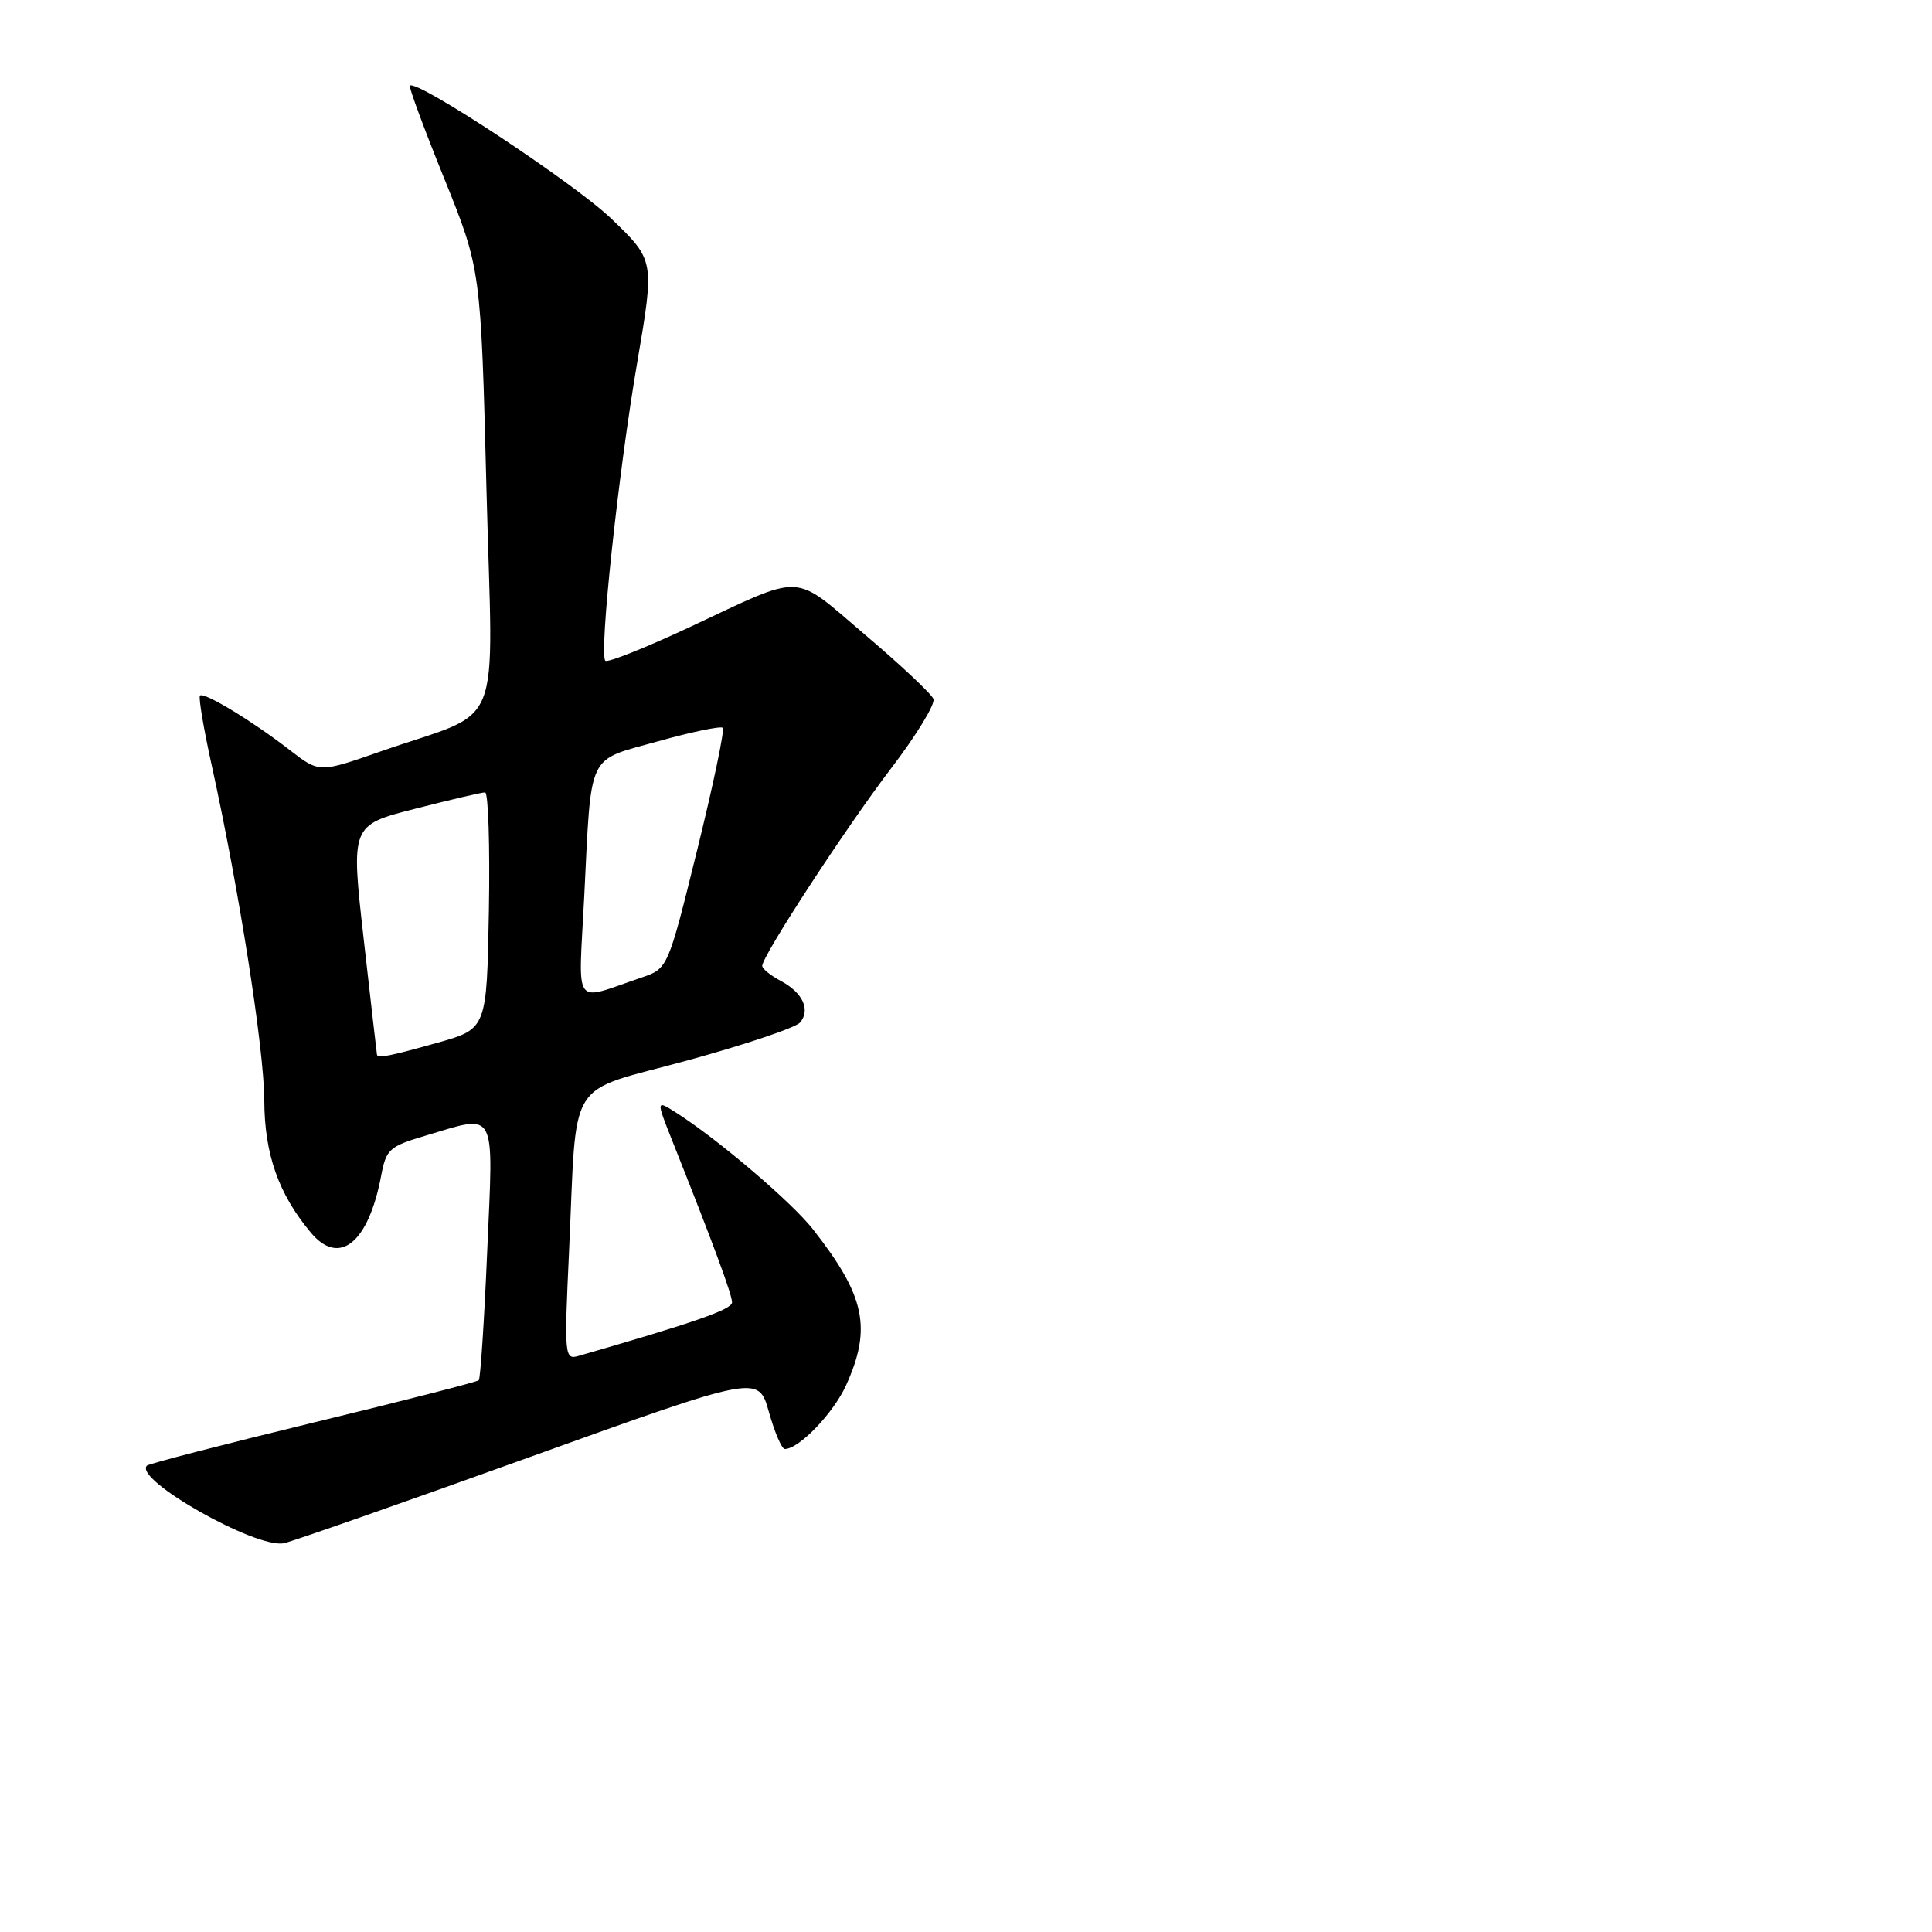 <?xml version="1.0" encoding="UTF-8" standalone="no"?>
<!DOCTYPE svg PUBLIC "-//W3C//DTD SVG 1.1//EN" "http://www.w3.org/Graphics/SVG/1.1/DTD/svg11.dtd" >
<svg xmlns="http://www.w3.org/2000/svg" xmlns:xlink="http://www.w3.org/1999/xlink" version="1.1" viewBox="0 0 256 256">
 <g >
 <path fill="currentColor"
d=" M 70.14 193.09 C 100.50 182.17 100.50 182.17 101.88 187.08 C 102.64 189.79 103.59 192.00 103.99 192.00 C 105.87 192.00 110.43 187.26 112.10 183.58 C 115.55 175.98 114.65 171.71 107.70 162.86 C 104.90 159.30 95.25 151.06 89.71 147.51 C 86.92 145.72 86.92 145.72 89.06 151.11 C 94.52 164.83 97.00 171.54 97.00 172.57 C 97.00 173.51 92.10 175.22 76.62 179.68 C 74.81 180.20 74.76 179.61 75.40 165.86 C 76.49 142.25 74.81 144.96 91.06 140.52 C 98.72 138.42 105.46 136.16 106.02 135.48 C 107.42 133.79 106.37 131.53 103.45 129.97 C 102.10 129.25 101.00 128.36 101.00 127.98 C 101.00 126.66 112.08 109.68 118.07 101.82 C 121.42 97.44 123.94 93.30 123.69 92.62 C 123.43 91.95 119.36 88.12 114.64 84.12 C 104.85 75.80 106.79 75.89 91.36 83.11 C 85.52 85.84 80.51 87.84 80.21 87.55 C 79.36 86.69 81.92 62.69 84.44 48.00 C 86.74 34.50 86.74 34.50 81.03 29.00 C 76.13 24.29 55.20 10.47 54.31 11.35 C 54.15 11.52 56.19 17.06 58.87 23.67 C 63.72 35.68 63.72 35.68 64.46 64.85 C 65.30 98.09 67.06 93.75 50.40 99.58 C 42.31 102.41 42.31 102.41 38.40 99.39 C 33.47 95.56 27.02 91.65 26.50 92.17 C 26.28 92.39 26.99 96.60 28.08 101.53 C 31.70 117.99 35.00 139.05 35.02 145.81 C 35.05 152.92 36.89 158.18 41.17 163.31 C 44.96 167.86 48.84 164.71 50.52 155.72 C 51.17 152.30 51.62 151.89 56.29 150.51 C 65.94 147.64 65.39 146.63 64.56 165.75 C 64.17 174.96 63.66 182.67 63.44 182.89 C 63.22 183.11 53.34 185.64 41.49 188.51 C 29.63 191.39 19.72 193.95 19.47 194.20 C 17.64 196.02 33.99 205.27 37.64 204.48 C 38.82 204.22 53.45 199.10 70.14 193.09 Z  M 49.95 139.75 C 49.92 139.61 49.13 132.71 48.19 124.42 C 46.49 109.34 46.49 109.34 54.99 107.17 C 59.67 105.97 63.85 104.99 64.28 105.00 C 64.70 105.00 64.93 112.05 64.78 120.66 C 64.50 136.32 64.50 136.32 58.00 138.16 C 51.67 139.94 50.05 140.26 49.95 139.75 Z  M 77.41 118.86 C 78.39 99.37 77.67 100.89 87.18 98.23 C 91.64 96.98 95.51 96.18 95.77 96.44 C 96.04 96.70 94.51 103.99 92.38 112.63 C 88.50 128.34 88.50 128.34 85.00 129.53 C 75.76 132.66 76.65 133.90 77.41 118.86 Z "/>
</g>
</svg>